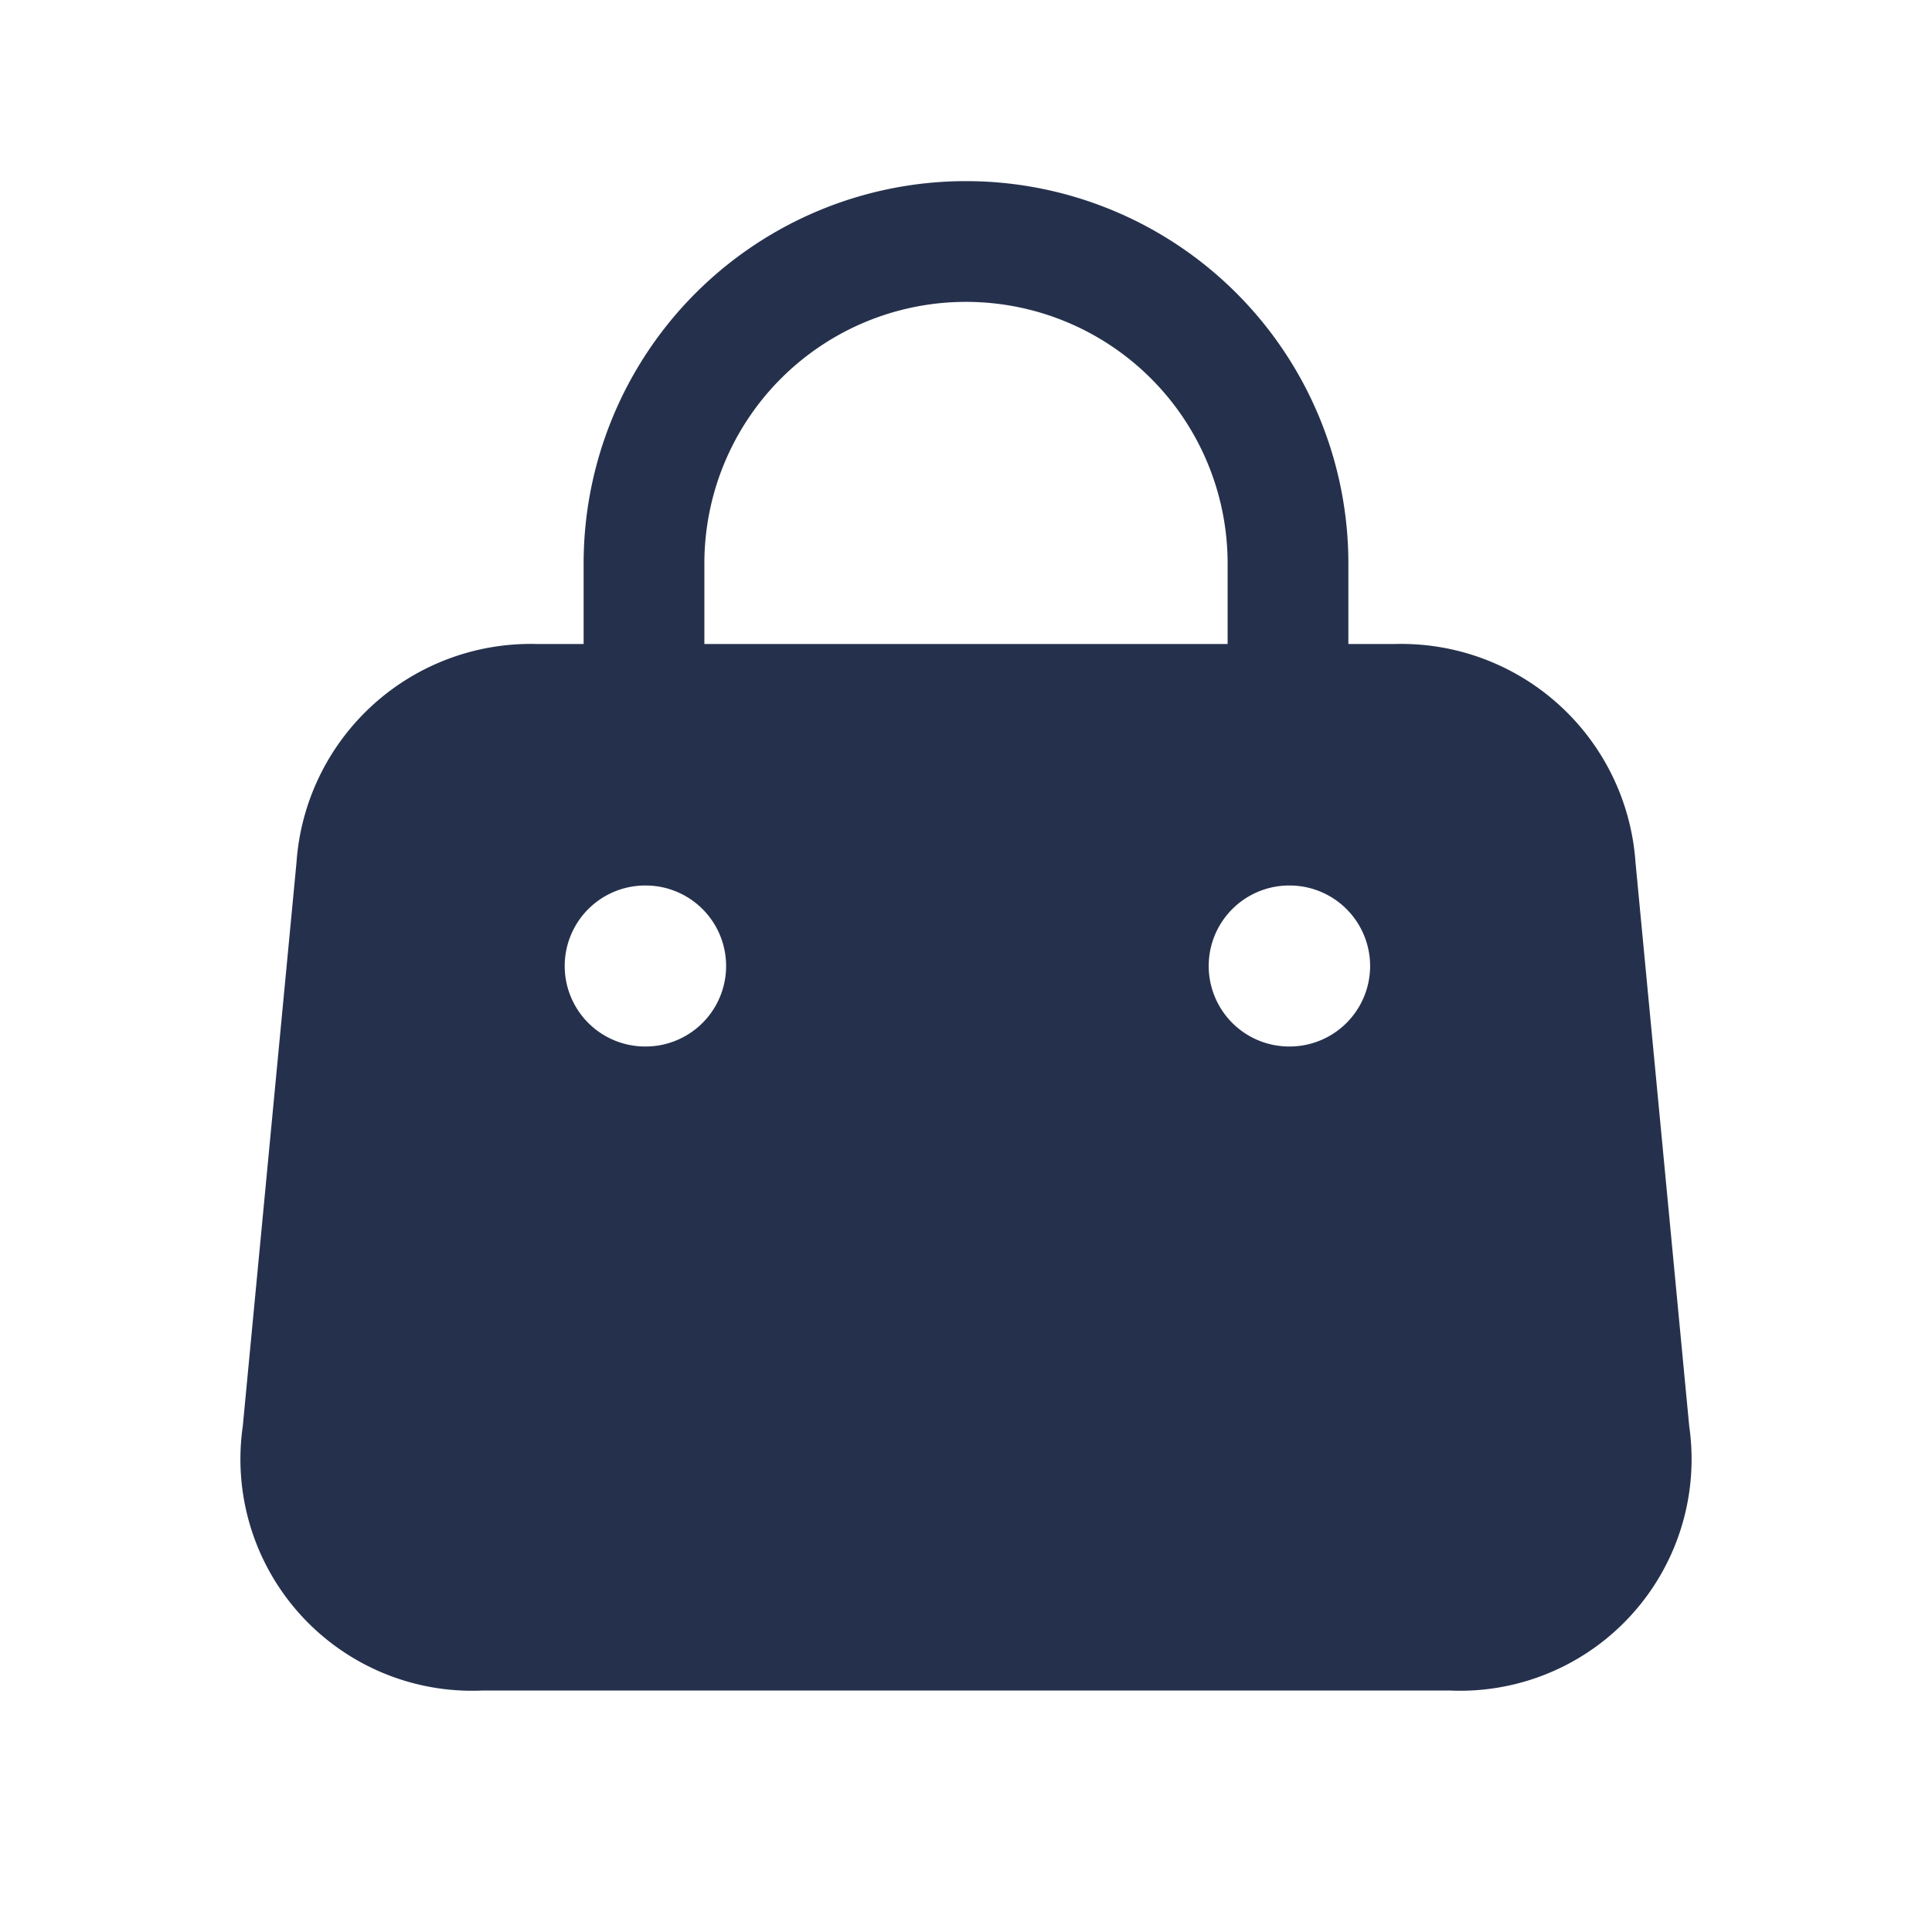 <svg id="Layer" xmlns="http://www.w3.org/2000/svg" viewBox="0 0 24 24"><defs><style>.cls-1{fill:#25314c;}</style></defs><path id="shopping-bag-alt" class="cls-1" d="M20.984,17.715l-.667-7A2.917,2.917,0,0,0,17.33,8h-.58V7a4.75,4.75,0,0,0-9.5,0V8H6.67a2.917,2.917,0,0,0-2.987,2.716l-.667,7A2.877,2.877,0,0,0,6,21H18A2.877,2.877,0,0,0,20.984,17.715ZM8.75,7a3.25,3.25,0,0,1,6.5,0V8H8.75Zm-.73,6a1,1,0,0,1-.01-2h.01a1,1,0,0,1,0,2Zm8,0a1,1,0,0,1-.01-2h.01a1,1,0,0,1,0,2Z"/></svg>